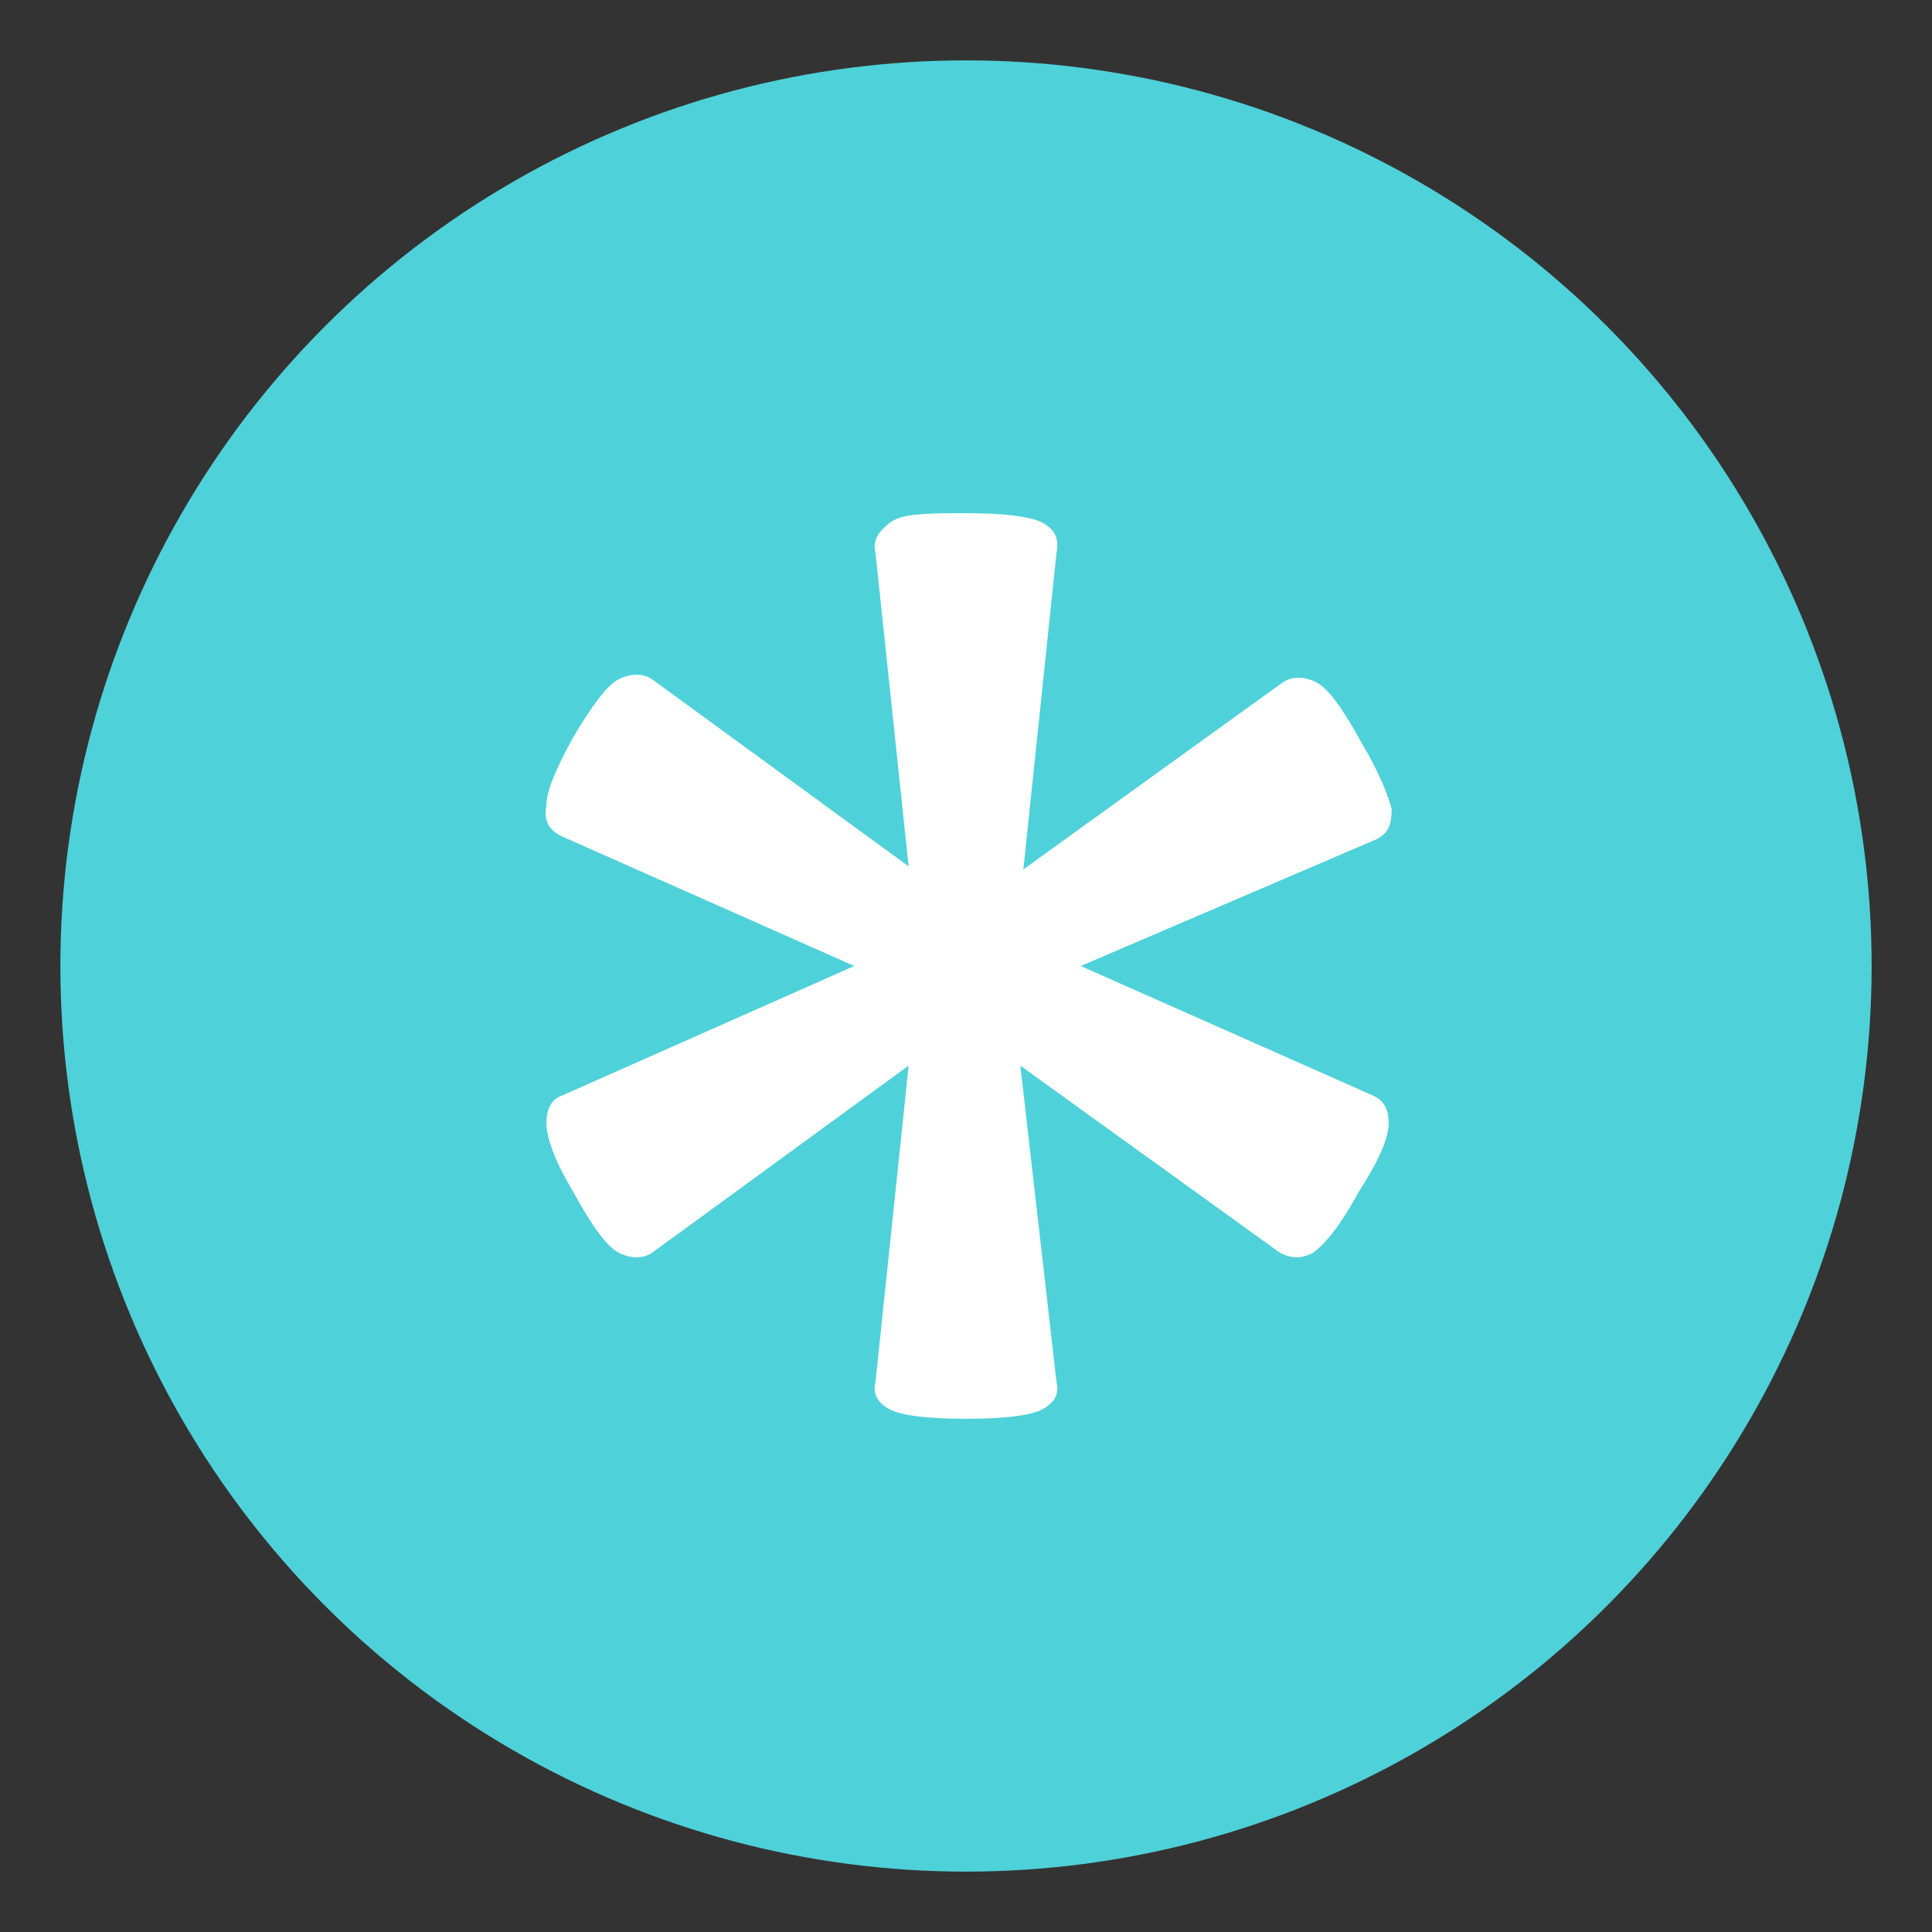 <svg xmlns="http://www.w3.org/2000/svg" xmlns:xlink="http://www.w3.org/1999/xlink" aria-hidden="true" role="img" class="iconify iconify--emojione" width="1em" height="1em" preserveAspectRatio="xMidYMid meet" viewBox="0 0 64 64" data-icon="emojione:asterisk"><rect x="0" y="0" width="64" height="64" fill="#333333" stroke="none"/><circle cx="32" cy="32" r="30" fill="#4fd1d9"></circle><path fill="#fff" d="M45.5 36.3c.4.2.5.5.5.9c0 .5-.3 1.2-1 2.3c-.6 1.1-1.1 1.7-1.5 2c-.4.2-.7.2-1.1 0l-8.6-6.2L35 45.8c.1.4-.1.7-.5.9c-.4.2-1.3.3-2.5.3s-2.1-.1-2.5-.3c-.4-.2-.6-.5-.5-.9l1.1-10.5l-8.5 6.2c-.3.2-.7.2-1.1 0c-.4-.2-.9-.9-1.5-2c-.6-1-.9-1.8-.9-2.3c0-.5.2-.8.5-.9l9.7-4.3l-9.7-4.3c-.4-.2-.6-.5-.5-1c0-.5.3-1.2.9-2.3c.6-1 1.1-1.7 1.5-1.9s.8-.2 1.1 0l8.5 6.2L29 18.3c-.1-.4.1-.7.5-1s1.3-.3 2.5-.3s2.1.1 2.5.3c.4.2.6.5.5 1l-1.1 10.5l8.6-6.2c.3-.2.7-.2 1.1 0s.9.9 1.5 2c.6 1 .9 1.8 1 2.2c0 .5-.1.8-.5 1L35.8 32l9.7 4.3"></path></svg>